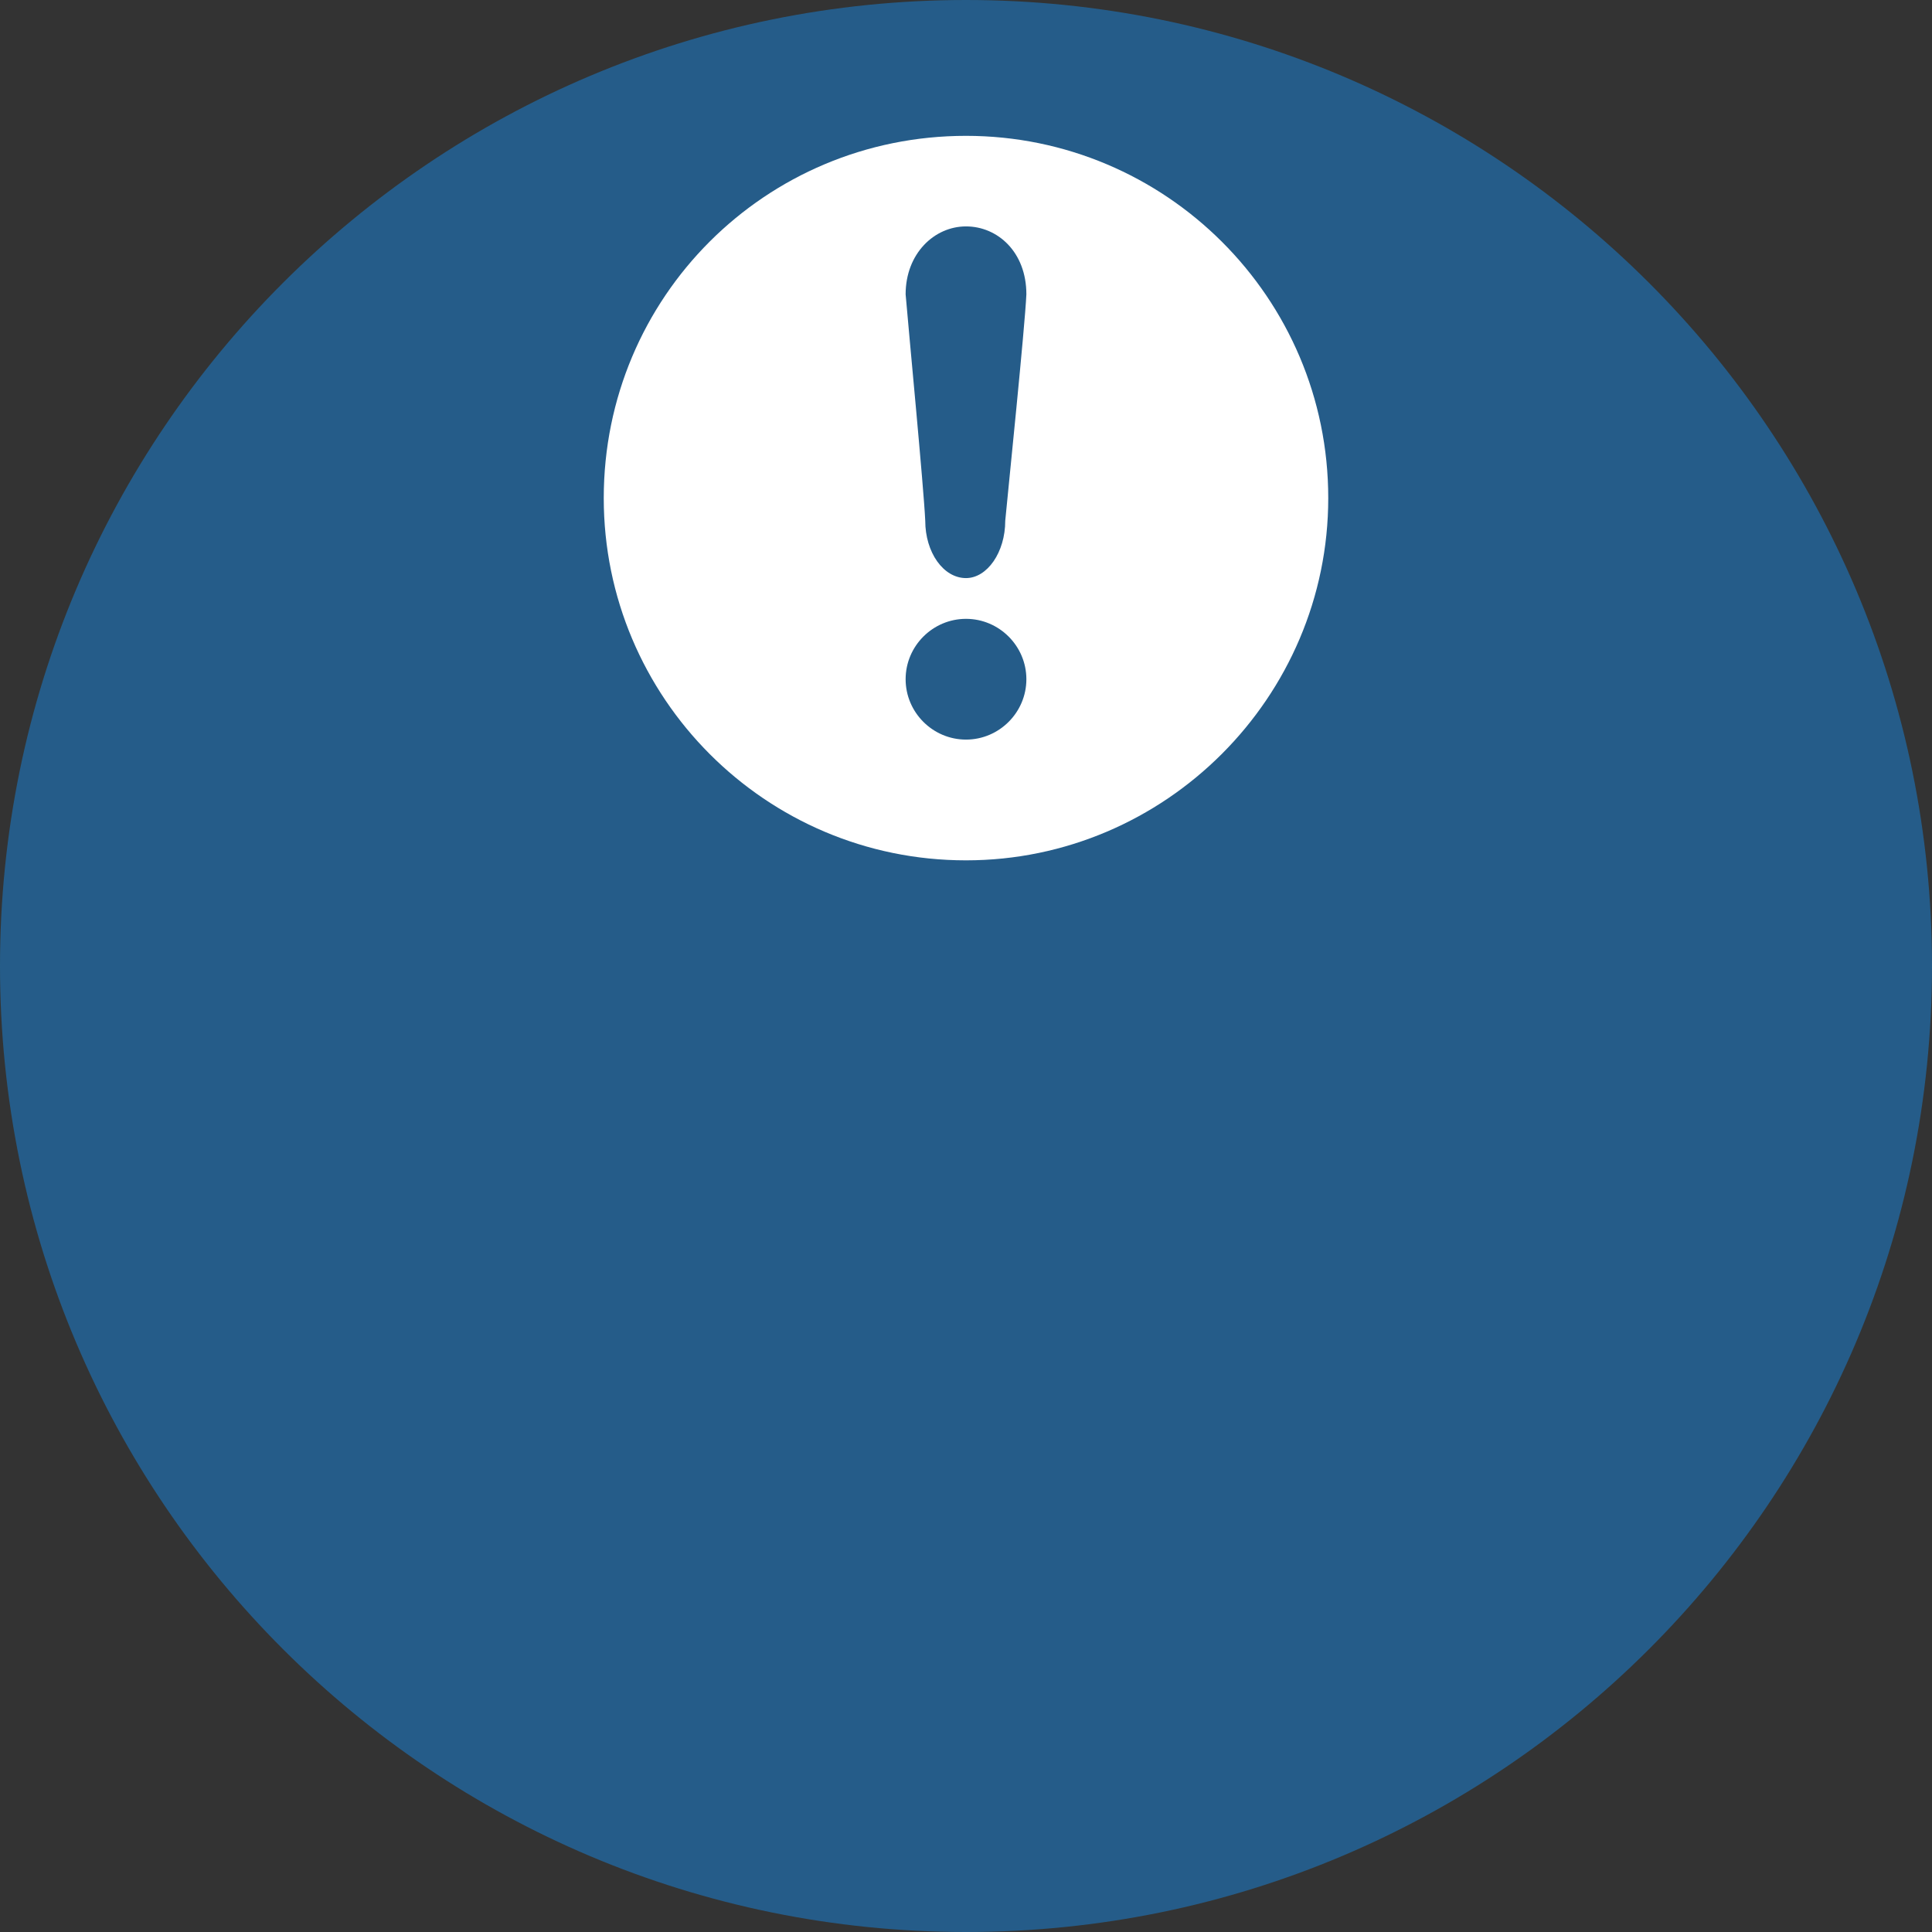 <svg version="1.1" id="Layer_1" xmlns="http://www.w3.org/2000/svg" xmlns:xlink="http://www.w3.org/1999/xlink" x="0px" y="0px"
	 width="256px" height="256px" viewBox="0 0 256 256" enable-background="new 0 0 256 256" xml:space="preserve">
<rect x="0" y="0" width="256" height="256" fill="#333333" stroke="none"/>
<g id="base" opacity="0.9">
	<path class="base" id="Color_Fill_16_copy_16" fill="#236192" d="M128,0c70.6,0,128,57.2,128,128s-57.4,128-128,128S0,198.8,0,128S57.4,0,128,0z
		"/>
</g>
<g id="Color_Fill_41_1_">
	<path class="main" id="Color_Fill_41" fill="#FFFFFF" d="M128,18c26.4,0,48,21.4,48,48c0,26.4-21.6,48-48,48c-26.6,0-48-21.6-48-48
		C80,39.4,101.4,18,128,18z M128,82c-4.4,0-8,3.6-8,8s3.6,8,8,8s8-3.6,8-8S132.4,82,128,82z M128,30c-4.2,0-8,3.6-8,9
		c0.4,4.8,2.4,25.6,2.6,30c0,4.2,2.4,7.6,5.4,7.6c2.8,0,5.2-3.4,5.2-7.6c0.4-4.2,2.6-25.6,2.8-30C136,33.4,132.2,30,128,30z"/>
</g>
</svg>
